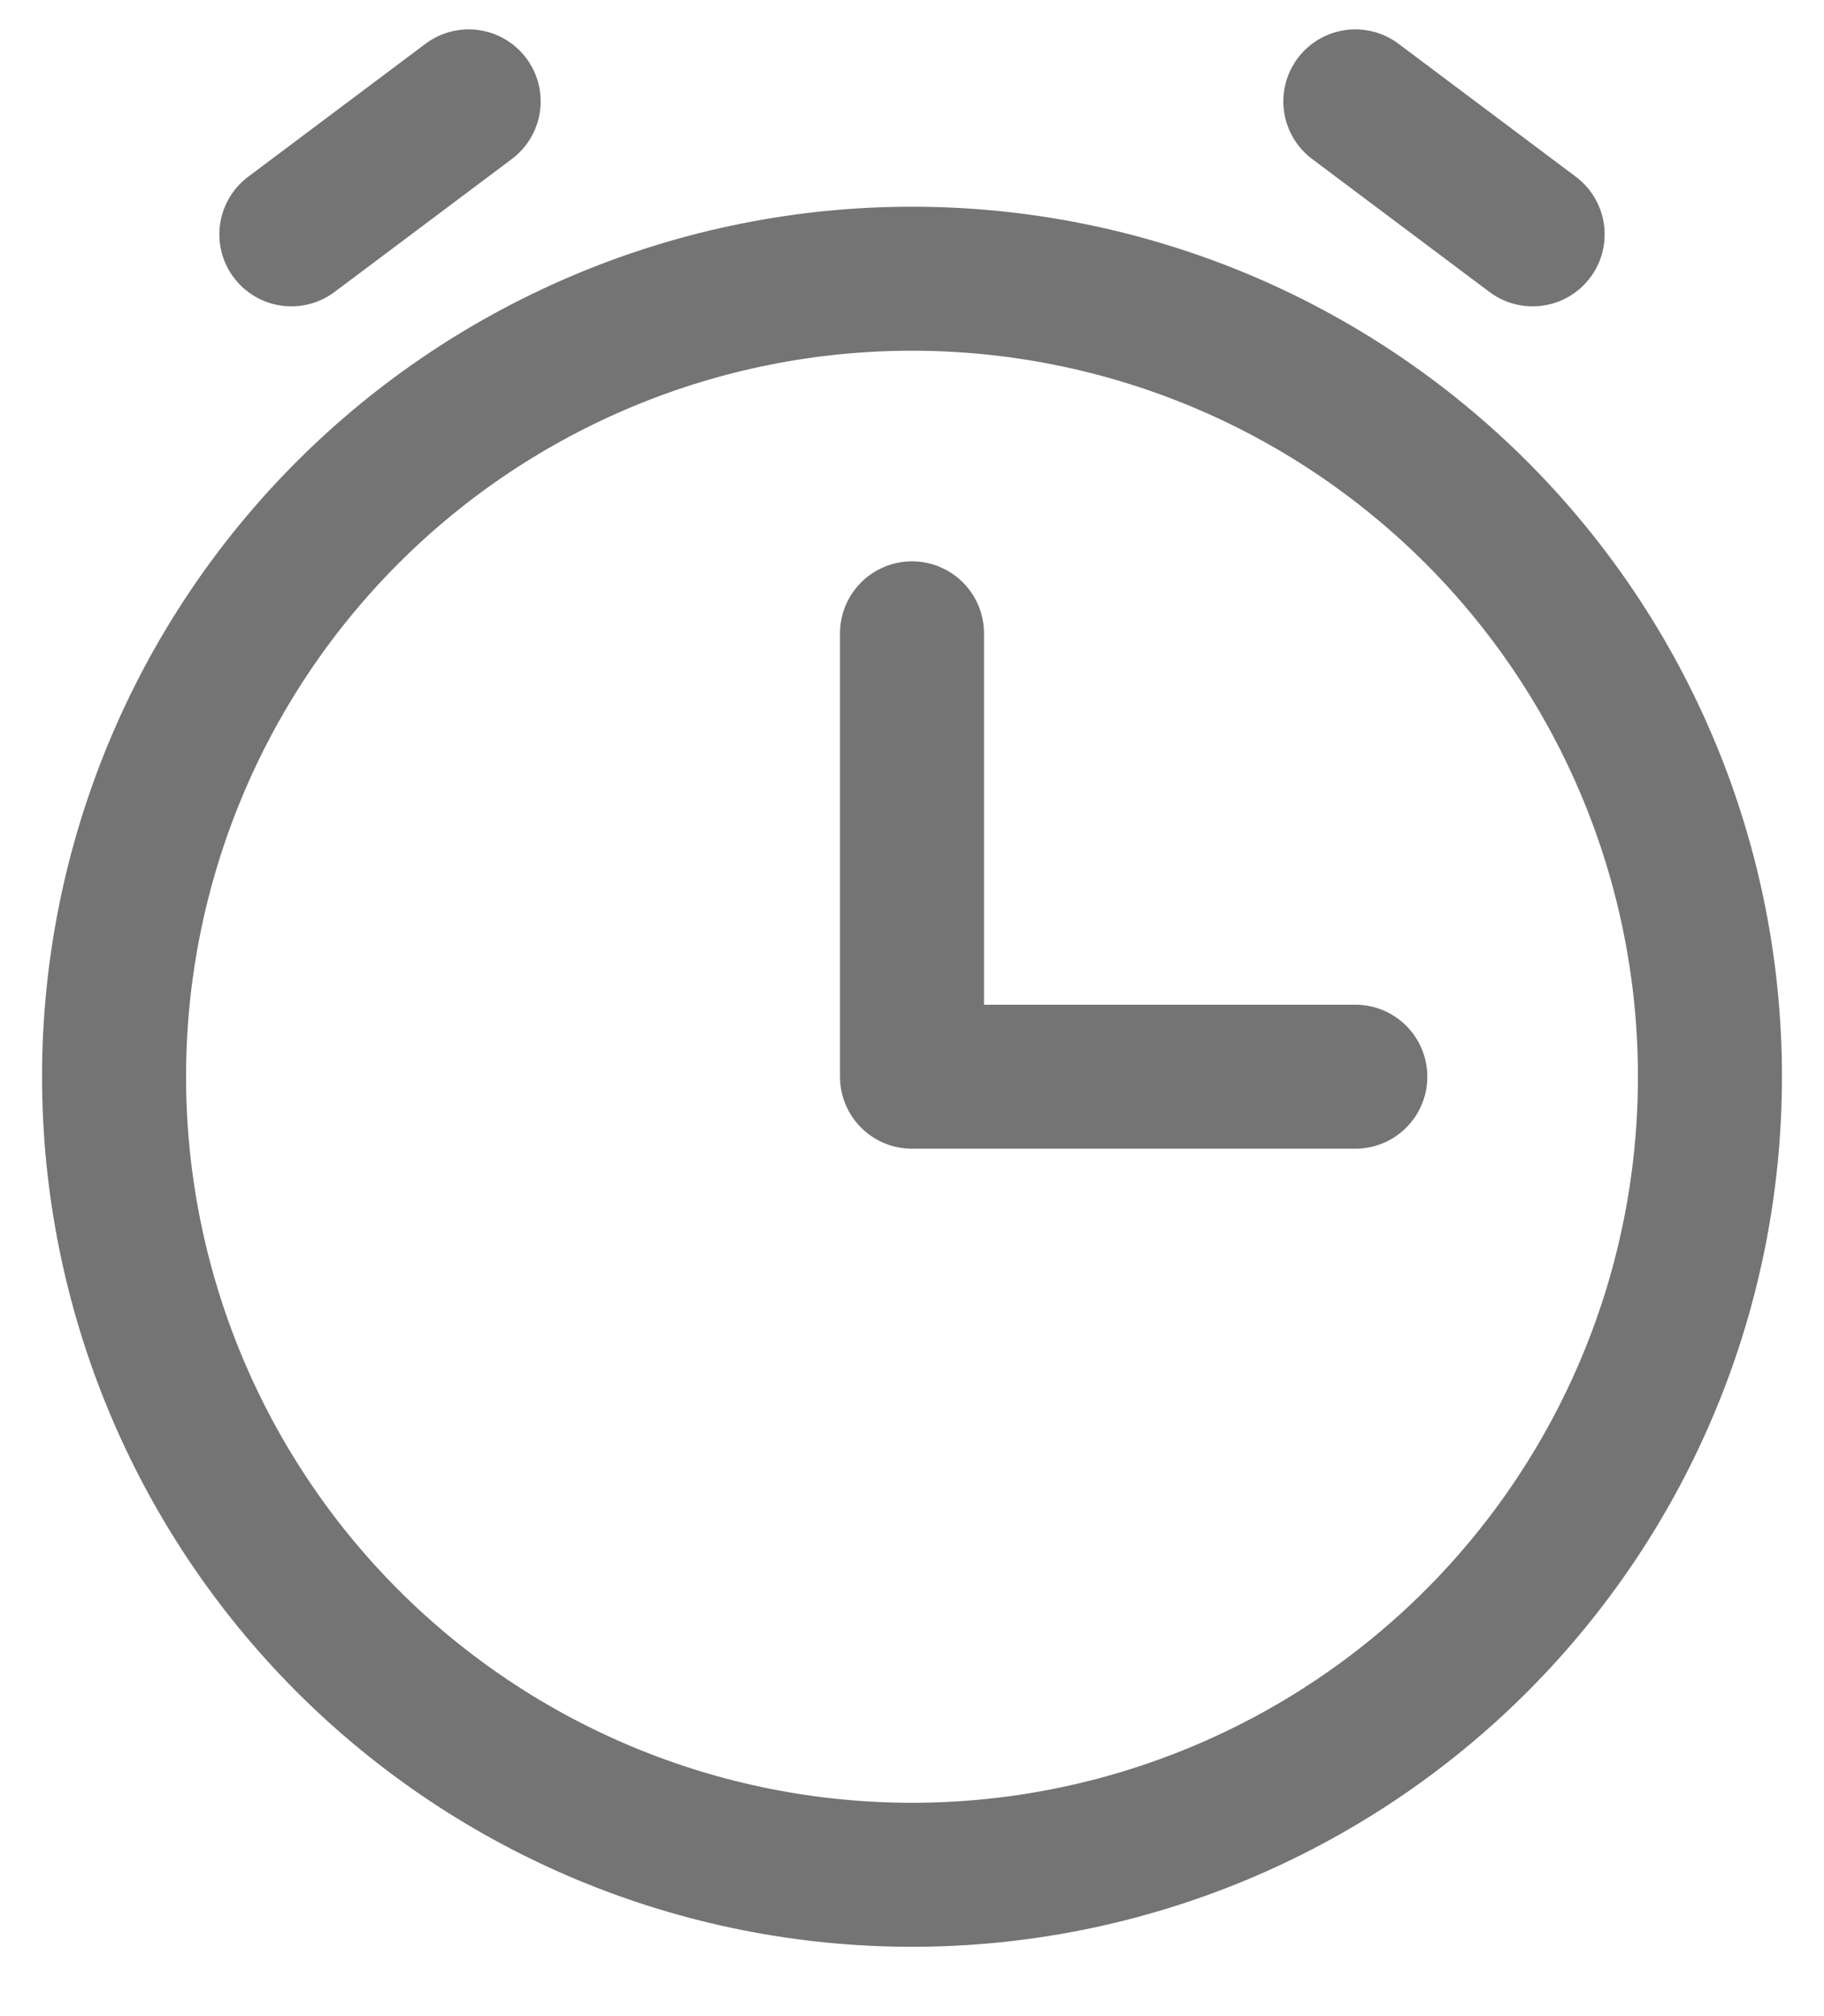 <svg width="19" height="21" viewBox="0 0 19 21" fill="none" xmlns="http://www.w3.org/2000/svg">
<g clip-path="url(#clip0_1_213)">
<path d="M14.118 11.215H9.5V6.597M3.035 2.441L4.882 1.056M15.965 2.441L14.118 1.056" stroke="#747474" stroke-width="1.5" stroke-linecap="round" stroke-linejoin="round"/>
<path d="M9.5 19.528C10.592 19.528 11.672 19.313 12.681 18.895C13.69 18.477 14.606 17.865 15.378 17.093C16.15 16.321 16.762 15.405 17.18 14.396C17.598 13.388 17.812 12.307 17.812 11.215C17.812 10.124 17.598 9.043 17.18 8.034C16.762 7.026 16.15 6.109 15.378 5.337C14.606 4.566 13.69 3.953 12.681 3.535C11.672 3.118 10.592 2.903 9.5 2.903C7.295 2.903 5.181 3.778 3.622 5.337C2.063 6.896 1.188 9.011 1.188 11.215C1.188 13.42 2.063 15.534 3.622 17.093C5.181 18.652 7.295 19.528 9.5 19.528V19.528Z" stroke="#747474" stroke-width="1.5" stroke-linecap="round" stroke-linejoin="round"/>
</g>
<defs>
<clipPath id="clip0_1_213">
<rect width="19" height="20.583" fill="white"/>
</clipPath>
</defs>
</svg>
